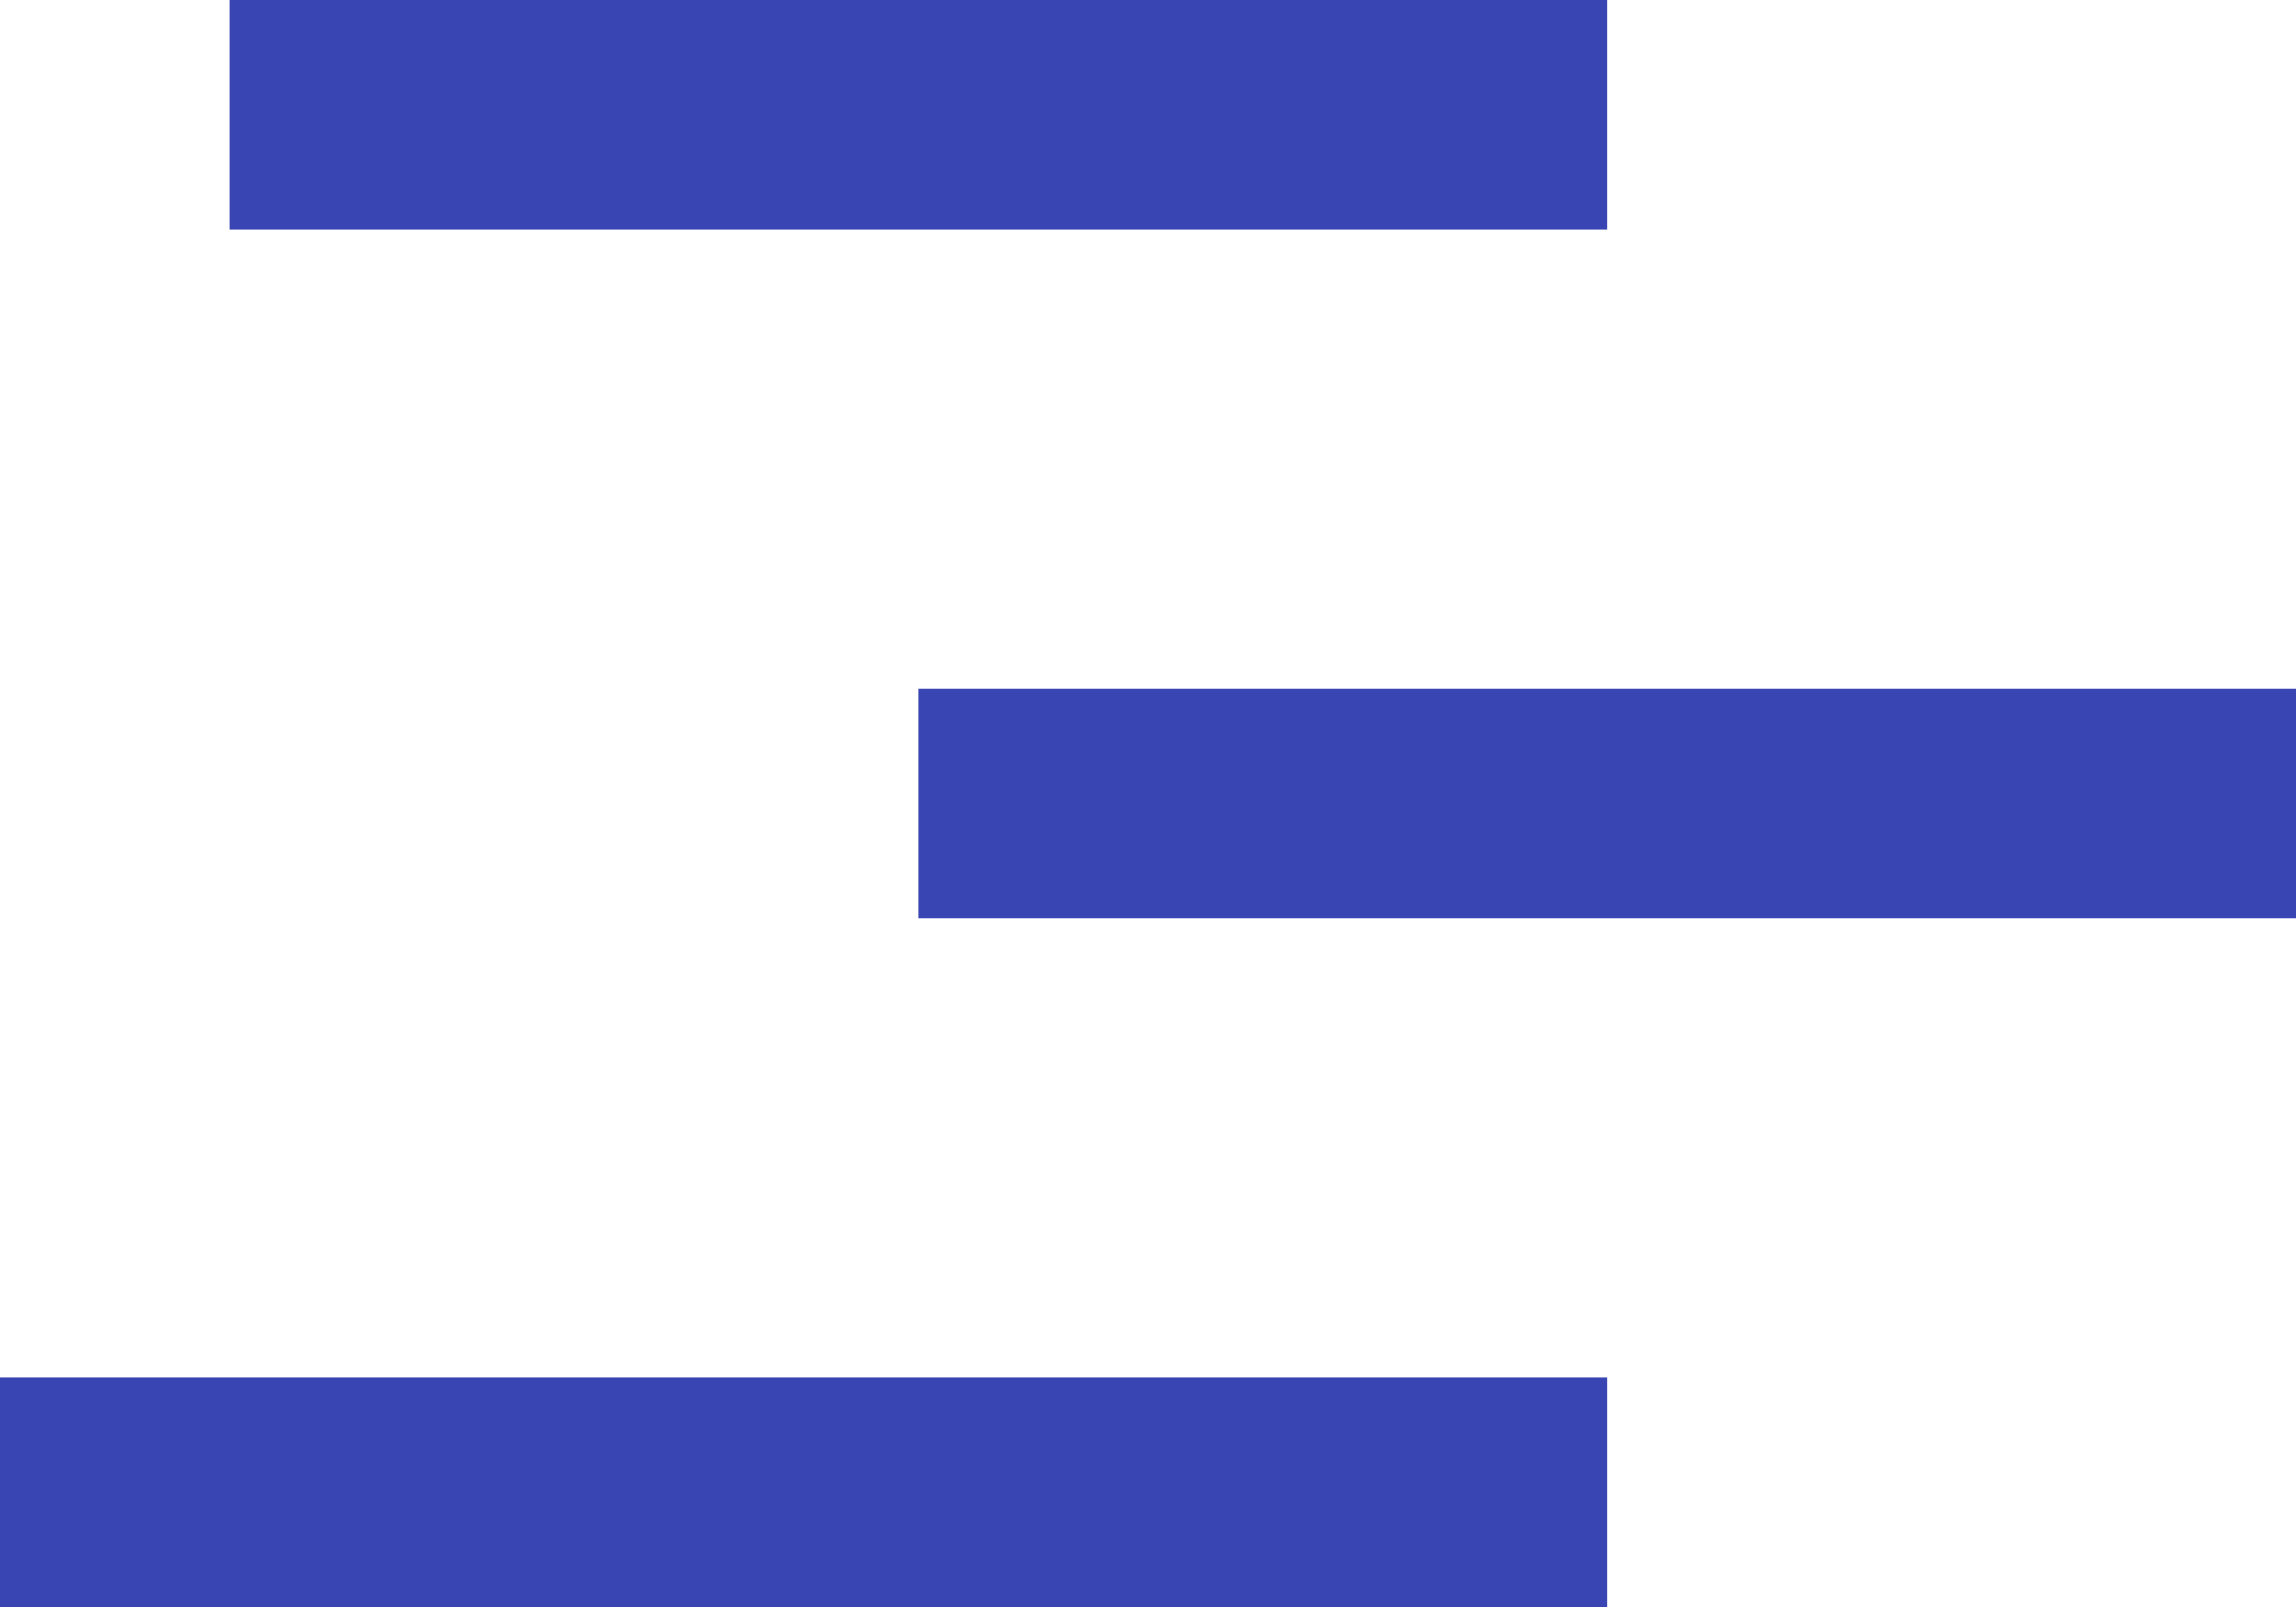 <svg width="10" height="7" viewBox="0 0 10 7" fill="none" xmlns="http://www.w3.org/2000/svg">
<path fill-rule="evenodd" clip-rule="evenodd" d="M7 0H1V1H7V0ZM10 3H4V4H10V3ZM0 6H7V7H0V6Z" fill="#3845B3"/>
</svg>
